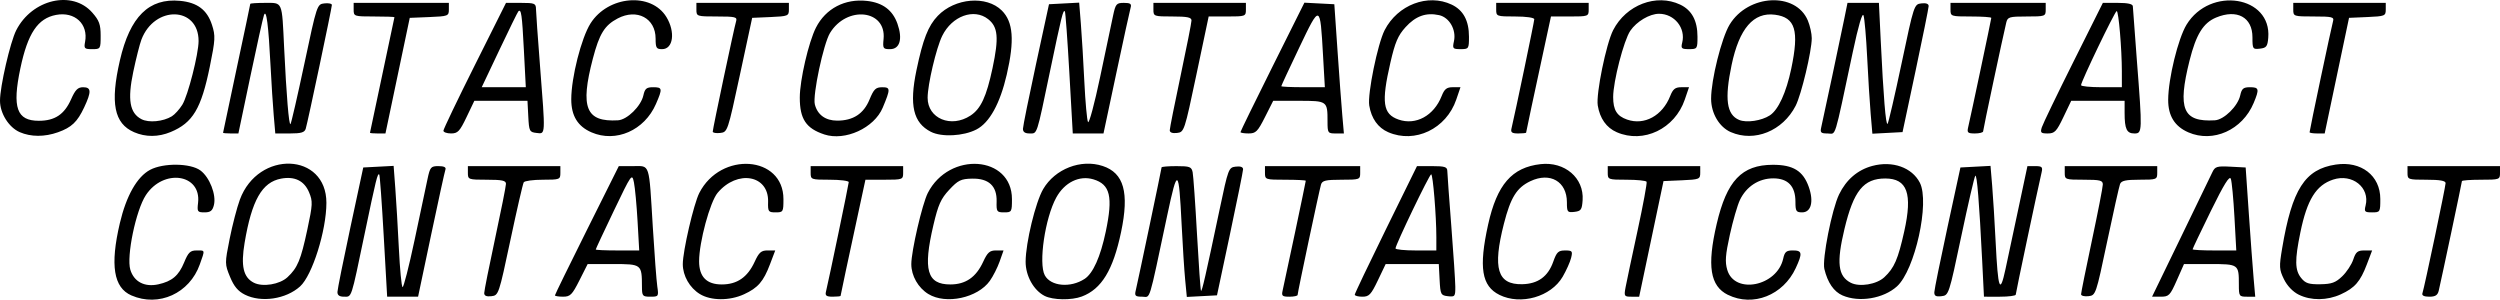 <?xml version="1.0" encoding="UTF-8" standalone="no"?>
<!-- Created with Inkscape (http://www.inkscape.org/) -->

<svg
   width="243.151mm"
   height="29.151mm"
   viewBox="0 0 243.151 29.151"
   version="1.1"
   id="svg5"
   xml:space="preserve"
   inkscape:export-filename="contact.svg"
   inkscape:export-xdpi="96"
   inkscape:export-ydpi="96"
   xmlns:inkscape="http://www.inkscape.org/namespaces/inkscape"
   xmlns:sodipodi="http://sodipodi.sourceforge.net/DTD/sodipodi-0.dtd"
   xmlns="http://www.w3.org/2000/svg"
   xmlns:svg="http://www.w3.org/2000/svg"><sodipodi:namedview
     id="namedview7"
     pagecolor="#ffffff"
     bordercolor="#000000"
     borderopacity="0.25"
     inkscape:showpageshadow="2"
     inkscape:pageopacity="0.0"
     inkscape:pagecheckerboard="0"
     inkscape:deskcolor="#d1d1d1"
     inkscape:document-units="mm"
     showgrid="false" /><defs
     id="defs2" /><g
     inkscape:label="Calque 1"
     inkscape:groupmode="layer"
     id="layer1"
     transform="translate(190.003,-114.764)"><path
       style="fill:#000000;stroke-width:0.265"
       d="m -177.221,143.498 c -1.736,-0.755 -2.086,-2.938 -1.126,-7.027 0.627,-2.67 1.675,-4.517 2.946,-5.191 1.293,-0.686 3.923,-0.653 4.89,0.062 0.896,0.662 1.563,2.372 1.313,3.366 -0.14,0.558 -0.336,0.711 -0.914,0.711 -0.685,0 -0.728,-0.064 -0.627,-0.928 0.329,-2.815 -3.361,-3.358 -5.079,-0.747 -0.966,1.468 -1.9,5.952 -1.51,7.252 0.351,1.171 1.389,1.715 2.715,1.424 1.339,-0.294 1.989,-0.843 2.516,-2.124 0.405,-0.984 0.598,-1.172 1.209,-1.172 0.856,-0.001 0.832,-0.1 0.32,1.351 -0.994,2.818 -3.992,4.181 -6.653,3.023 z m 11.034,-0.076 c -0.672,-0.338 -1.062,-0.806 -1.443,-1.732 -0.514,-1.249 -0.514,-1.309 -0.036,-3.704 0.267,-1.339 0.714,-3.053 0.993,-3.808 1.786,-4.836 8.419,-4.588 8.416,0.315 -0.002,2.695 -1.375,7.055 -2.558,8.126 -1.374,1.242 -3.781,1.602 -5.372,0.803 z m 4.147,-1.698 c 0.979,-0.914 1.293,-1.668 1.925,-4.621 0.527,-2.461 0.541,-2.751 0.171,-3.636 -0.469,-1.122 -1.4,-1.577 -2.72,-1.33 -1.857,0.348 -2.852,2.099 -3.549,6.243 -0.38,2.26 -0.124,3.362 0.899,3.882 0.865,0.439 2.519,0.167 3.273,-0.538 z m 40.112,1.643 c -0.997,-0.608 -1.666,-1.778 -1.666,-2.913 0,-1.273 1.063,-5.86 1.604,-6.921 2.083,-4.085 8.185,-3.64 8.185,0.598 0,1.241 -0.027,1.287 -0.76,1.287 -0.712,0 -0.758,-0.065 -0.733,-1.036 0.068,-2.603 -2.993,-3.141 -4.91,-0.863 -0.741,0.88 -1.8,4.795 -1.8,6.652 0,1.514 0.727,2.258 2.206,2.258 1.491,0 2.505,-0.699 3.197,-2.203 0.421,-0.916 0.636,-1.105 1.256,-1.105 h 0.747 l -0.514,1.353 c -0.636,1.673 -1.17,2.29 -2.527,2.912 -1.4,0.643 -3.213,0.634 -4.287,-0.021 z m 22.225,0 c -0.997,-0.608 -1.666,-1.778 -1.666,-2.913 0,-1.273 1.063,-5.86 1.604,-6.921 2.083,-4.085 8.185,-3.64 8.185,0.598 0,1.241 -0.027,1.287 -0.76,1.287 -0.714,0 -0.758,-0.063 -0.732,-1.056 0.04,-1.512 -0.766,-2.26 -2.396,-2.225 -1.074,0.023 -1.349,0.158 -2.209,1.079 -0.818,0.877 -1.076,1.453 -1.544,3.446 -1.023,4.356 -0.62,5.767 1.644,5.767 1.491,0 2.505,-0.699 3.197,-2.203 0.419,-0.91 0.638,-1.105 1.245,-1.105 h 0.737 l -0.38,1.076 c -0.209,0.592 -0.638,1.439 -0.954,1.883 -1.182,1.66 -4.268,2.324 -5.972,1.285 z m 11.306,0.18 c -1.074,-0.543 -1.861,-1.961 -1.854,-3.339 0.009,-1.843 0.962,-5.779 1.708,-7.053 1.153,-1.968 3.673,-2.946 5.789,-2.247 2.065,0.682 2.594,2.58 1.789,6.417 -0.779,3.711 -1.899,5.553 -3.82,6.278 -1.001,0.378 -2.809,0.349 -3.613,-0.057 z m 3.881,-1.656 c 0.826,-0.541 1.542,-2.141 2.06,-4.6 0.716,-3.402 0.434,-4.593 -1.204,-5.084 -1.368,-0.41 -2.805,0.296 -3.614,1.775 -1.087,1.988 -1.736,6.391 -1.114,7.554 0.576,1.076 2.502,1.252 3.872,0.354 z m 40.349,1.552 c -1.732,-0.854 -2.024,-2.663 -1.102,-6.833 0.861,-3.895 2.313,-5.568 5.109,-5.883 2.35,-0.265 4.23,1.348 4.083,3.502 -0.064,0.937 -0.156,1.068 -0.8,1.142 -0.682,0.079 -0.728,0.02 -0.728,-0.933 0,-2.021 -1.631,-2.964 -3.551,-2.053 -1.33,0.631 -1.923,1.585 -2.576,4.14 -1.112,4.355 -0.634,5.933 1.784,5.881 1.525,-0.033 2.503,-0.741 3.012,-2.181 0.335,-0.947 0.495,-1.101 1.153,-1.101 0.701,0 0.75,0.06 0.585,0.728 -0.098,0.4 -0.467,1.222 -0.819,1.827 -1.135,1.95 -4.068,2.792 -6.151,1.766 z m 22.225,0 c -1.737,-0.856 -2.049,-2.811 -1.098,-6.888 0.984,-4.218 2.439,-5.755 5.457,-5.763 1.981,-0.005 2.949,0.591 3.502,2.153 0.503,1.421 0.23,2.473 -0.641,2.473 -0.586,0 -0.656,-0.11 -0.656,-1.029 0,-1.516 -0.723,-2.278 -2.159,-2.278 -1.401,5e-4 -2.618,0.792 -3.243,2.108 -0.242,0.511 -0.682,2.031 -0.978,3.379 -0.432,1.971 -0.481,2.639 -0.25,3.417 0.719,2.422 4.85,1.587 5.44,-1.099 0.145,-0.662 0.304,-0.795 0.947,-0.795 0.903,0 0.945,0.265 0.271,1.72 -1.222,2.639 -4.159,3.798 -6.59,2.6 z m 11.143,0.055 c -0.846,-0.368 -1.449,-1.247 -1.767,-2.574 -0.228,-0.95 0.731,-5.803 1.432,-7.251 0.696,-1.438 1.802,-2.386 3.231,-2.771 1.957,-0.527 3.859,0.144 4.624,1.631 0.981,1.909 -0.474,8.502 -2.226,10.085 -1.315,1.188 -3.681,1.581 -5.293,0.88 z m 4.069,-1.774 c 0.965,-0.902 1.328,-1.738 1.934,-4.456 0.82,-3.681 0.295,-5.145 -1.845,-5.145 -2.11,0 -3.08,1.199 -3.969,4.909 -0.789,3.29 -0.634,4.597 0.618,5.235 0.854,0.434 2.511,0.159 3.262,-0.543 z m 40.298,1.698 c -0.576,-0.288 -1.118,-0.856 -1.433,-1.501 -0.464,-0.95 -0.479,-1.206 -0.176,-3.007 0.966,-5.747 2.214,-7.695 5.219,-8.145 2.463,-0.369 4.328,1.073 4.328,3.347 0,1.273 -0.018,1.303 -0.799,1.303 -0.722,0 -0.783,-0.064 -0.631,-0.667 0.439,-1.747 -1.301,-3.135 -3.161,-2.521 -1.658,0.547 -2.529,1.953 -3.183,5.134 -0.556,2.706 -0.539,3.678 0.079,4.44 0.417,0.515 0.743,0.621 1.855,0.605 1.107,-0.016 1.49,-0.154 2.134,-0.771 0.432,-0.414 0.916,-1.149 1.076,-1.634 0.242,-0.732 0.423,-0.882 1.063,-0.882 h 0.772 l -0.514,1.353 c -0.636,1.673 -1.17,2.29 -2.527,2.912 -1.339,0.615 -2.912,0.628 -4.101,0.034 z m -190.752,-0.264 c 0.007,-0.255 0.574,-3.082 1.261,-6.284 l 1.249,-5.821 1.477,-0.078 1.477,-0.078 0.165,2.195 c 0.091,1.207 0.246,3.836 0.345,5.842 0.099,2.006 0.26,3.697 0.357,3.757 0.097,0.06 0.624,-1.998 1.17,-4.574 0.546,-2.576 1.113,-5.249 1.259,-5.94 0.247,-1.163 0.326,-1.257 1.067,-1.257 0.53,0 0.758,0.112 0.677,0.331 -0.068,0.182 -0.694,3.039 -1.392,6.35 l -1.269,6.019 h -1.504 -1.504 l -0.333,-5.887 c -0.183,-3.238 -0.378,-5.934 -0.433,-5.991 -0.164,-0.171 -0.305,0.399 -1.431,5.793 -1.34,6.418 -1.23,6.085 -2.007,6.085 -0.441,0 -0.64,-0.146 -0.631,-0.463 z m 14.275,0.113 c 0,-0.212 0.476,-2.6 1.058,-5.306 0.582,-2.706 1.058,-5.101 1.058,-5.321 0,-0.319 -0.375,-0.4 -1.852,-0.4 -1.799,0 -1.852,-0.019 -1.852,-0.661 v -0.661 h 4.498 4.498 v 0.661 c 0,0.637 -0.063,0.661 -1.704,0.661 -0.937,0 -1.774,0.113 -1.86,0.252 -0.086,0.139 -0.669,2.669 -1.296,5.622 -1.122,5.286 -1.151,5.372 -1.844,5.454 -0.479,0.057 -0.704,-0.04 -0.704,-0.302 z m 6.879,0.219 c 0,-0.072 1.398,-2.929 3.106,-6.35 l 3.106,-6.219 h 1.387 c 1.676,0 1.533,-0.446 1.922,5.953 0.159,2.619 0.355,5.209 0.435,5.755 0.141,0.964 0.122,0.992 -0.672,0.992 -0.767,0 -0.817,-0.061 -0.821,-0.992 -0.008,-2.166 -0.029,-2.183 -2.802,-2.183 h -2.479 l -0.801,1.587 c -0.71,1.407 -0.891,1.587 -1.591,1.587 -0.434,0 -0.79,-0.059 -0.79,-0.131 z m 8.036,-7.211 c -0.089,-1.564 -0.247,-3.261 -0.352,-3.77 -0.187,-0.906 -0.23,-0.845 -1.953,2.751 -0.969,2.022 -1.762,3.719 -1.762,3.77 0,0.051 0.951,0.093 2.114,0.093 h 2.114 z m 18.318,6.879 c 0.324,-1.357 2.221,-10.481 2.221,-10.68 0,-0.129 -0.833,-0.234 -1.852,-0.234 -1.799,0 -1.852,-0.019 -1.852,-0.661 v -0.661 h 4.498 4.498 v 0.661 c 0,0.642 -0.054,0.661 -1.834,0.661 h -1.834 l -0.414,1.918 c -1.307,6.048 -2.003,9.307 -2.003,9.378 0,0.044 -0.346,0.081 -0.769,0.081 -0.598,0 -0.744,-0.103 -0.659,-0.463 z m 30.133,-0.132 c 0.242,-1.027 2.515,-11.855 2.515,-11.983 0,-0.067 0.653,-0.121 1.45,-0.121 1.291,0 1.464,0.065 1.572,0.595 0.067,0.327 0.258,3.036 0.423,6.018 0.165,2.983 0.341,5.463 0.389,5.511 0.095,0.095 0.445,-1.435 1.806,-7.892 0.846,-4.011 0.88,-4.103 1.58,-4.185 0.461,-0.054 0.712,0.04 0.706,0.265 -0.005,0.192 -0.578,3.027 -1.273,6.301 l -1.264,5.953 -1.467,0.078 -1.467,0.078 -0.161,-1.666 c -0.089,-0.916 -0.243,-3.333 -0.344,-5.37 -0.273,-5.549 -0.396,-5.629 -1.398,-0.915 -1.875,8.818 -1.599,7.926 -2.452,7.926 -0.651,0 -0.738,-0.084 -0.617,-0.595 z m 14.287,0 c 0.23,-0.982 2.252,-10.571 2.252,-10.68 0,-0.056 -0.893,-0.101 -1.984,-0.101 -1.94,0 -1.984,-0.015 -1.984,-0.661 v -0.661 h 4.63 4.63 v 0.661 c 0,0.642 -0.054,0.661 -1.834,0.661 -1.517,0 -1.859,0.08 -1.975,0.463 -0.171,0.565 -2.277,10.497 -2.277,10.741 0,0.095 -0.359,0.173 -0.799,0.173 -0.693,0 -0.78,-0.079 -0.659,-0.595 z m 7.017,0.397 c 0.001,-0.109 1.364,-2.967 3.027,-6.35 l 3.025,-6.152 h 1.471 c 1.221,0 1.472,0.079 1.478,0.463 0.004,0.255 0.179,2.666 0.389,5.358 0.21,2.692 0.385,5.349 0.389,5.905 0.007,0.947 -0.038,1.005 -0.72,0.926 -0.689,-0.079 -0.732,-0.165 -0.807,-1.605 l -0.079,-1.521 h -2.584 -2.584 l -0.759,1.587 c -0.662,1.385 -0.854,1.587 -1.504,1.587 -0.41,0 -0.744,-0.089 -0.743,-0.198 z m 7.935,-5.582 c 0,-2.09 -0.331,-6.126 -0.503,-6.126 -0.168,4e-5 -3.473,6.87 -3.469,7.21 0.001,0.109 0.896,0.198 1.987,0.198 h 1.984 z m 18.405,4.858 c 0.095,-0.507 0.618,-2.978 1.162,-5.49 0.544,-2.513 0.941,-4.658 0.882,-4.767 -0.059,-0.109 -0.933,-0.198 -1.943,-0.198 -1.783,0 -1.836,-0.019 -1.836,-0.661 v -0.661 h 4.498 4.498 v 0.649 c 0,0.618 -0.087,0.653 -1.786,0.728 l -1.786,0.078 -1.184,5.622 -1.184,5.622 h -0.747 c -0.709,0 -0.738,-0.046 -0.574,-0.922 z m 30.029,0.476 c 0.009,-0.264 0.584,-3.1 1.277,-6.301 l 1.261,-5.821 1.463,-0.078 1.463,-0.078 0.162,1.93 c 0.089,1.062 0.242,3.538 0.339,5.502 0.229,4.609 0.416,5.121 0.955,2.613 0.231,-1.073 0.805,-3.767 1.277,-5.986 l 0.858,-4.035 h 0.76 c 0.653,0 0.741,0.084 0.622,0.595 -0.405,1.741 -2.518,11.733 -2.518,11.904 0,0.11 -0.696,0.201 -1.547,0.201 H 2.958 L 2.784,140.115 c -0.285,-5.706 -0.505,-8.42 -0.669,-8.256 -0.085,0.085 -0.699,2.736 -1.365,5.892 -1.199,5.685 -1.217,5.738 -1.923,5.821 -0.547,0.064 -0.709,-0.028 -0.697,-0.397 z m 14.272,0.209 c 0,-0.149 0.476,-2.509 1.057,-5.243 0.581,-2.734 1.058,-5.18 1.058,-5.435 9.15e-4,-0.397 -0.263,-0.463 -1.851,-0.463 -1.799,0 -1.852,-0.019 -1.852,-0.661 v -0.661 h 4.498 4.498 v 0.661 c 0,0.638 -0.061,0.661 -1.728,0.661 -1.335,0 -1.765,0.096 -1.889,0.42 -0.089,0.231 -0.655,2.761 -1.259,5.622 -1.086,5.146 -1.105,5.203 -1.815,5.286 -0.395,0.046 -0.717,-0.038 -0.717,-0.188 z m 9.696,-5.518 c 1.535,-3.165 2.92,-6.028 3.078,-6.362 0.256,-0.542 0.444,-0.599 1.76,-0.529 l 1.474,0.078 0.309,4.498 c 0.17,2.474 0.379,5.302 0.465,6.284 l 0.156,1.786 h -0.796 c -0.764,0 -0.796,-0.046 -0.796,-1.169 0,-1.997 -0.012,-2.006 -2.829,-2.006 h -2.508 l -0.702,1.587 c -0.648,1.466 -0.767,1.587 -1.552,1.587 h -0.851 z m 5.222,-1.984 c -0.098,-1.783 -0.256,-3.458 -0.351,-3.723 -0.126,-0.351 -0.655,0.5 -1.946,3.127 -0.975,1.985 -1.773,3.66 -1.773,3.723 0,0.063 0.956,0.114 2.124,0.114 h 2.124 z m 18.282,7.408 c 0.194,-0.58 2.254,-10.375 2.254,-10.717 0,-0.231 -0.552,-0.329 -1.852,-0.329 -1.799,0 -1.852,-0.019 -1.852,-0.661 v -0.661 h 4.498 4.498 v 0.661 c 0,0.643 -0.053,0.661 -1.852,0.661 -1.019,0 -1.852,0.061 -1.852,0.136 0,0.13 -1.966,9.422 -2.252,10.646 -0.106,0.451 -0.328,0.595 -0.92,0.595 -0.507,0 -0.742,-0.116 -0.67,-0.331 z M -188.081,127.618 c -1.065,-0.463 -1.921,-1.826 -1.922,-3.06 -0.001,-1.382 0.996,-5.708 1.579,-6.852 1.541,-3.02 5.454,-3.929 7.396,-1.717 0.675,0.769 0.814,1.151 0.814,2.241 0,1.294 -0.012,1.314 -0.825,1.314 -0.75,0 -0.812,-0.064 -0.69,-0.704 0.331,-1.734 -0.992,-2.97 -2.814,-2.628 -1.789,0.336 -2.762,1.79 -3.48,5.201 -0.805,3.826 -0.357,5.098 1.794,5.098 1.561,0 2.489,-0.619 3.142,-2.095 0.408,-0.923 0.653,-1.168 1.166,-1.168 0.803,0 0.825,0.425 0.103,1.962 -0.665,1.414 -1.225,1.947 -2.545,2.417 -1.298,0.463 -2.639,0.46 -3.716,-0.009 z m 11.113,0 c -1.936,-0.842 -2.329,-2.833 -1.376,-6.973 0.982,-4.266 2.826,-6.09 5.862,-5.798 1.675,0.161 2.623,0.877 3.097,2.339 0.344,1.062 0.325,1.426 -0.208,4.04 -0.838,4.11 -1.653,5.477 -3.804,6.375 -1.202,0.502 -2.442,0.508 -3.572,0.017 z m 3.68,-1.544 c 0.281,-0.172 0.739,-0.677 1.017,-1.123 0.544,-0.873 1.582,-4.939 1.582,-6.199 0,-3.38 -4.286,-3.484 -5.56,-0.134 -0.166,0.437 -0.523,1.849 -0.794,3.138 -0.569,2.711 -0.345,4.006 0.798,4.599 0.713,0.37 2.109,0.238 2.958,-0.281 z m 40.808,1.56 c -1.337,-0.582 -1.962,-1.605 -1.962,-3.211 0,-2.116 0.979,-5.973 1.874,-7.384 1.713,-2.702 5.896,-3.053 7.38,-0.619 0.888,1.457 0.665,3.125 -0.418,3.125 -0.559,0 -0.633,-0.12 -0.633,-1.029 0,-1.981 -1.81,-2.944 -3.685,-1.96 -1.278,0.67 -1.785,1.49 -2.42,3.915 -1.25,4.775 -0.678,6.176 2.447,5.994 0.89,-0.052 2.238,-1.374 2.468,-2.422 0.145,-0.662 0.304,-0.795 0.947,-0.795 0.91,0 0.931,0.122 0.274,1.632 -1.117,2.568 -3.896,3.788 -6.271,2.755 z m 22.644,0.204 c -1.771,-0.584 -2.382,-1.504 -2.379,-3.585 0.002,-1.703 0.858,-5.399 1.575,-6.806 0.948,-1.858 2.819,-2.836 4.967,-2.593 1.525,0.172 2.488,0.895 2.956,2.218 0.522,1.476 0.234,2.473 -0.715,2.473 -0.685,0 -0.724,-0.062 -0.634,-1.001 0.271,-2.843 -3.575,-3.262 -5.213,-0.568 -0.635,1.044 -1.697,6.045 -1.474,6.937 0.255,1.015 1.037,1.584 2.177,1.584 1.55,0 2.574,-0.667 3.141,-2.047 0.42,-1.021 0.603,-1.198 1.238,-1.199 0.808,-10e-4 0.812,0.162 0.049,1.983 -0.83,1.98 -3.657,3.275 -5.689,2.606 z m 10.371,-0.254 c -1.718,-0.879 -2.115,-2.577 -1.402,-5.993 0.629,-3.011 1.138,-4.312 2.07,-5.284 1.672,-1.746 4.749,-2 6.234,-0.515 1.108,1.108 1.245,2.901 0.476,6.23 -0.651,2.817 -1.679,4.679 -2.947,5.334 -1.267,0.655 -3.383,0.764 -4.431,0.228 z m 3.849,-1.577 c 1.008,-0.66 1.554,-1.835 2.147,-4.617 0.63,-2.959 0.536,-4.006 -0.43,-4.766 -1.374,-1.081 -3.512,-0.303 -4.462,1.625 -0.582,1.18 -1.421,4.739 -1.421,6.026 0,2.019 2.28,2.968 4.166,1.732 z m 40.635,1.617 c -1.003,-0.436 -1.643,-1.337 -1.849,-2.603 -0.181,-1.117 0.816,-5.995 1.497,-7.323 1.264,-2.463 4.204,-3.584 6.521,-2.485 1.131,0.537 1.682,1.56 1.682,3.126 0,1.168 -0.024,1.204 -0.815,1.204 -0.763,0 -0.804,-0.049 -0.645,-0.774 0.243,-1.107 -0.446,-2.312 -1.446,-2.532 -1.266,-0.278 -2.285,0.088 -3.266,1.173 -0.735,0.813 -1.017,1.473 -1.47,3.442 -0.896,3.891 -0.735,5.009 0.795,5.542 1.678,0.585 3.434,-0.374 4.189,-2.287 0.271,-0.686 0.49,-0.86 1.085,-0.86 h 0.746 l -0.41,1.202 c -0.969,2.844 -4.015,4.305 -6.616,3.174 z m 22.225,0 c -1.003,-0.436 -1.643,-1.337 -1.849,-2.603 -0.181,-1.117 0.816,-5.995 1.497,-7.323 1.264,-2.463 4.204,-3.584 6.521,-2.485 1.131,0.537 1.682,1.56 1.682,3.126 0,1.17 -0.023,1.204 -0.822,1.204 -0.734,0 -0.805,-0.068 -0.664,-0.63 0.357,-1.422 -0.757,-2.809 -2.256,-2.809 -0.913,0 -2.179,0.75 -2.793,1.655 -0.631,0.929 -1.666,4.931 -1.666,6.443 0,1.264 0.36,1.846 1.356,2.193 1.678,0.585 3.434,-0.374 4.189,-2.287 0.271,-0.686 0.49,-0.86 1.085,-0.86 h 0.746 l -0.41,1.202 c -0.969,2.844 -4.015,4.305 -6.616,3.174 z m 11.098,-0.006 c -1.128,-0.491 -1.921,-1.83 -1.922,-3.249 -0.002,-1.834 1.017,-5.917 1.798,-7.207 1.797,-2.968 6.435,-3.211 7.61,-0.4 0.21,0.501 0.381,1.274 0.381,1.717 0,1.247 -1.012,5.492 -1.567,6.575 -1.254,2.446 -4,3.563 -6.299,2.563 z m 3.791,-1.633 c 0.827,-0.542 1.593,-2.213 2.082,-4.54 0.782,-3.726 0.402,-4.988 -1.581,-5.248 -2.086,-0.274 -3.476,1.334 -4.221,4.885 -0.696,3.316 -0.487,4.837 0.735,5.347 0.72,0.301 2.179,0.083 2.985,-0.445 z m 40.698,1.649 c -1.326,-0.577 -1.963,-1.608 -1.956,-3.165 0.009,-2.055 0.964,-5.961 1.786,-7.306 2.296,-3.756 8.285,-2.796 7.947,1.273 -0.07,0.844 -0.18,0.988 -0.809,1.06 -0.698,0.08 -0.728,0.036 -0.728,-1.105 0,-1.954 -1.505,-2.769 -3.541,-1.919 -1.246,0.521 -1.942,1.648 -2.576,4.178 -1.187,4.733 -0.653,5.996 2.459,5.815 0.89,-0.052 2.238,-1.374 2.468,-2.422 0.145,-0.662 0.304,-0.795 0.947,-0.795 0.887,0 0.928,0.174 0.362,1.53 -1.097,2.629 -3.944,3.908 -6.359,2.857 z m -191.139,0.043 c 0,-0.037 0.595,-2.852 1.323,-6.255 0.728,-3.403 1.323,-6.23 1.323,-6.282 0,-0.052 0.653,-0.095 1.45,-0.095 1.722,0 1.625,-0.23 1.844,4.366 0.222,4.642 0.465,7.573 0.617,7.422 0.073,-0.073 0.683,-2.725 1.356,-5.894 1.218,-5.734 1.227,-5.762 1.947,-5.845 0.398,-0.046 0.723,0.023 0.723,0.153 0,0.285 -2.342,11.375 -2.542,12.035 -0.111,0.366 -0.437,0.463 -1.55,0.463 h -1.411 l -0.154,-1.786 c -0.085,-0.982 -0.221,-3.096 -0.302,-4.696 -0.206,-4.069 -0.415,-5.689 -0.646,-5.027 -0.102,0.291 -0.703,3 -1.336,6.019 l -1.151,5.49 h -0.746 c -0.41,0 -0.746,-0.031 -0.746,-0.068 z m 14.289,0.002 c 7.9e-4,-0.036 0.536,-2.565 1.191,-5.62 0.654,-3.055 1.189,-5.585 1.189,-5.622 0,-0.038 -0.893,-0.069 -1.984,-0.069 -1.94,0 -1.984,-0.015 -1.984,-0.661 v -0.661 h 4.63 4.63 v 0.65 c 0,0.623 -0.08,0.653 -1.902,0.728 l -1.902,0.078 -1.182,5.622 -1.182,5.622 h -0.752 c -0.414,0 -0.752,-0.03 -0.751,-0.066 z m 7.142,-0.201 c 0,-0.147 1.37,-3.004 3.044,-6.35 l 3.044,-6.083 h 1.454 c 1.329,0 1.455,0.051 1.462,0.595 0.004,0.327 0.179,2.798 0.389,5.49 0.539,6.905 0.551,6.667 -0.331,6.566 -0.689,-0.079 -0.732,-0.165 -0.807,-1.605 l -0.079,-1.521 h -2.584 -2.584 l -0.759,1.587 c -0.662,1.385 -0.854,1.587 -1.504,1.587 -0.41,0 -0.745,-0.12 -0.745,-0.267 z m 7.826,-7.865 c -0.179,-3.46 -0.26,-4.02 -0.54,-3.74 -0.067,0.067 -0.896,1.754 -1.841,3.748 l -1.719,3.626 h 2.144 2.144 z m 18.369,7.951 c 0.001,-0.281 2.087,-10.128 2.273,-10.733 0.127,-0.413 -0.075,-0.463 -1.86,-0.463 -1.959,0 -2.002,-0.014 -2.002,-0.661 v -0.661 h 4.498 4.498 v 0.649 c 0,0.618 -0.087,0.653 -1.786,0.728 l -1.786,0.078 -1.195,5.556 c -1.187,5.519 -1.199,5.557 -1.918,5.64 -0.398,0.046 -0.723,-0.013 -0.723,-0.132 z m 30.172,-0.282 c 0.006,-0.255 0.578,-3.082 1.271,-6.284 l 1.261,-5.821 1.468,-0.078 1.468,-0.078 0.165,2.063 c 0.091,1.134 0.243,3.67 0.338,5.634 0.095,1.965 0.256,3.728 0.356,3.919 0.101,0.191 0.63,-1.774 1.176,-4.366 0.546,-2.592 1.113,-5.278 1.259,-5.969 0.245,-1.159 0.327,-1.257 1.056,-1.257 0.627,0 0.762,0.095 0.654,0.463 -0.075,0.255 -0.699,3.112 -1.387,6.35 l -1.252,5.887 h -1.494 -1.494 l -0.332,-5.886 c -0.183,-3.237 -0.379,-5.933 -0.437,-5.991 -0.171,-0.171 -0.304,0.368 -1.437,5.791 -1.34,6.418 -1.23,6.085 -2.007,6.085 -0.441,0 -0.64,-0.146 -0.633,-0.463 z m 14.278,0.15 c 5.29e-4,-0.192 0.477,-2.586 1.058,-5.32 0.581,-2.734 1.057,-5.145 1.057,-5.358 0,-0.302 -0.405,-0.386 -1.852,-0.386 -1.799,0 -1.852,-0.019 -1.852,-0.661 v -0.661 h 4.498 4.498 v 0.661 c 0,0.641 -0.056,0.661 -1.811,0.661 h -1.811 l -1.186,5.622 c -1.171,5.551 -1.195,5.623 -1.893,5.706 -0.451,0.053 -0.706,-0.042 -0.706,-0.265 z m 6.878,0.182 c 0,-0.072 1.399,-2.934 3.109,-6.36 l 3.109,-6.229 1.455,0.076 1.455,0.076 0.309,4.498 c 0.17,2.474 0.379,5.302 0.465,6.284 l 0.156,1.786 h -0.796 c -0.764,0 -0.796,-0.046 -0.796,-1.169 0,-1.995 -0.015,-2.006 -2.803,-2.006 h -2.481 l -0.801,1.587 c -0.71,1.407 -0.891,1.587 -1.591,1.587 -0.434,0 -0.79,-0.059 -0.79,-0.131 z m 8.029,-7.476 c -0.283,-5.003 -0.279,-5.002 -2.305,-0.761 -0.965,2.019 -1.754,3.716 -1.754,3.77 0,0.055 0.953,0.099 2.118,0.099 h 2.118 z m 18.325,7.144 c 0.373,-1.568 2.221,-10.425 2.221,-10.646 0,-0.155 -0.779,-0.268 -1.852,-0.268 -1.799,0 -1.852,-0.019 -1.852,-0.661 v -0.661 h 4.498 4.498 v 0.661 c 0,0.642 -0.054,0.661 -1.834,0.661 h -1.834 l -0.414,1.918 c -1.307,6.048 -2.003,9.307 -2.003,9.378 0,0.044 -0.346,0.081 -0.769,0.081 -0.598,0 -0.744,-0.103 -0.659,-0.463 z m 30.13,-0.132 c 0.205,-0.884 1.891,-8.827 2.247,-10.583 l 0.308,-1.521 h 1.528 1.528 l 0.175,3.638 c 0.265,5.509 0.494,8.297 0.667,8.124 0.085,-0.086 0.7,-2.737 1.366,-5.893 1.199,-5.685 1.217,-5.738 1.923,-5.821 0.458,-0.054 0.71,0.041 0.706,0.265 -0.004,0.192 -0.577,3.027 -1.273,6.301 l -1.266,5.953 -1.467,0.078 -1.467,0.078 -0.166,-1.93 c -0.091,-1.062 -0.244,-3.538 -0.341,-5.502 -0.096,-1.965 -0.256,-3.797 -0.355,-4.072 -0.114,-0.317 -0.496,0.988 -1.046,3.572 -1.871,8.798 -1.596,7.909 -2.448,7.909 -0.65,0 -0.738,-0.084 -0.62,-0.595 z m 14.289,0 c 0.286,-1.224 2.252,-10.516 2.252,-10.646 0,-0.075 -0.893,-0.136 -1.984,-0.136 -1.94,0 -1.984,-0.015 -1.984,-0.661 v -0.661 h 4.63 4.63 v 0.661 c 0,0.642 -0.053,0.661 -1.847,0.661 -1.697,0 -1.859,0.048 -1.99,0.595 -0.35,1.463 -2.249,10.392 -2.249,10.576 0,0.113 -0.359,0.206 -0.799,0.206 -0.693,0 -0.78,-0.079 -0.659,-0.595 z m 7.165,0 c 0.102,-0.327 1.48,-3.185 3.062,-6.35 l 2.876,-5.755 h 1.454 c 0.983,0 1.456,0.107 1.462,0.331 0.004,0.182 0.179,2.533 0.389,5.226 0.544,6.98 0.539,7.144 -0.236,7.144 -0.75,0 -0.954,-0.43 -0.954,-2.006 v -1.169 h -2.597 -2.597 l -0.759,1.587 c -0.668,1.398 -0.85,1.587 -1.522,1.587 -0.67,0 -0.74,-0.073 -0.577,-0.595 z m 7.786,-5.424 c -0.002,-2.209 -0.315,-5.887 -0.501,-5.887 -0.168,4e-5 -3.473,6.87 -3.469,7.21 0.001,0.109 0.896,0.198 1.987,0.198 h 1.984 l -0.002,-1.521 z m 18.258,5.9 c 0,-0.195 2.134,-10.292 2.281,-10.795 0.121,-0.412 -0.084,-0.463 -1.866,-0.463 -1.959,0 -2.002,-0.014 -2.002,-0.661 v -0.661 h 4.498 4.498 v 0.649 c 0,0.618 -0.087,0.653 -1.786,0.728 l -1.786,0.078 -1.184,5.622 -1.184,5.622 h -0.735 c -0.404,0 -0.735,-0.054 -0.735,-0.119 z"
       id="path3772" /></g></svg>
